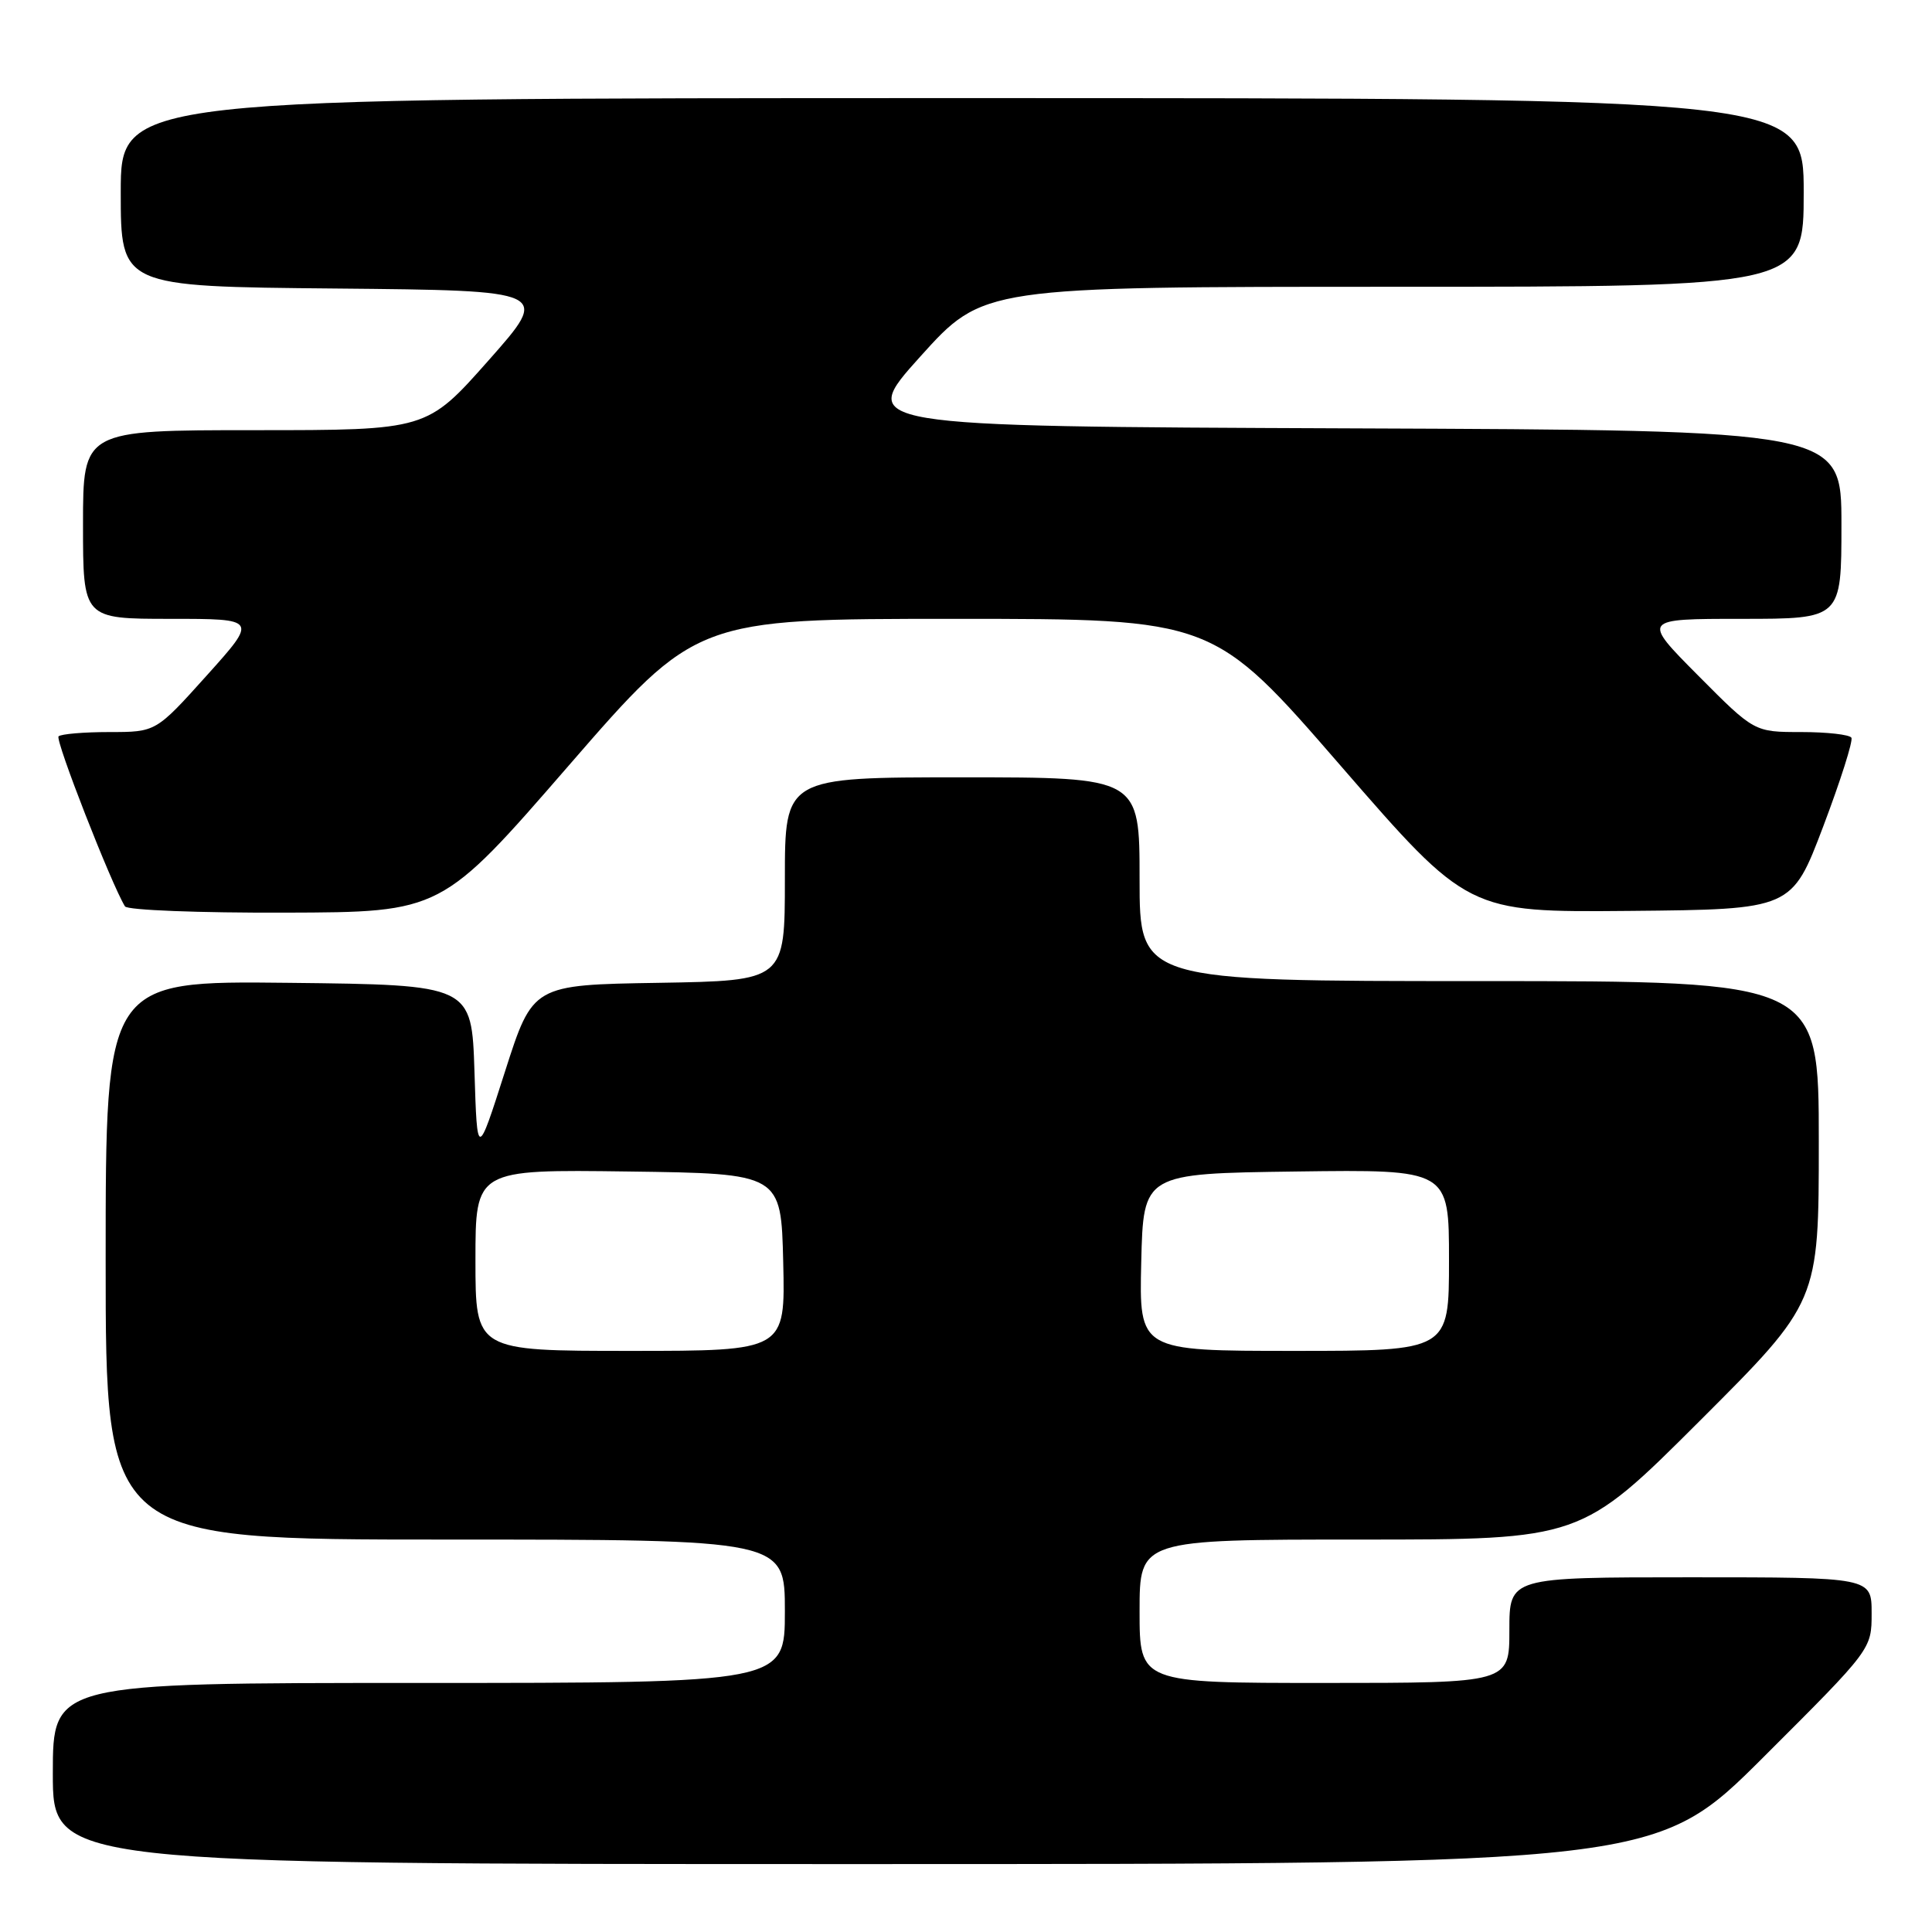 <?xml version="1.0" encoding="UTF-8" standalone="no"?>
<!DOCTYPE svg PUBLIC "-//W3C//DTD SVG 1.1//EN" "http://www.w3.org/Graphics/SVG/1.1/DTD/svg11.dtd" >
<svg xmlns="http://www.w3.org/2000/svg" xmlns:xlink="http://www.w3.org/1999/xlink" version="1.1" viewBox="0 0 256 256">
 <g >
 <path fill="currentColor"
d=" M 233.74 232.76 C 248.00 218.53 248.00 218.53 248.00 213.76 C 248.00 209.00 248.00 209.00 224.00 209.00 C 200.00 209.00 200.00 209.00 200.00 216.00 C 200.00 223.00 200.00 223.00 175.50 223.00 C 151.00 223.00 151.00 223.00 151.00 213.50 C 151.00 204.00 151.00 204.00 180.24 204.00 C 209.48 204.00 209.48 204.00 225.24 188.26 C 241.00 172.52 241.00 172.52 241.00 151.26 C 241.00 130.00 241.00 130.00 196.00 130.00 C 151.00 130.00 151.00 130.00 151.00 116.50 C 151.00 103.00 151.00 103.00 127.50 103.00 C 104.00 103.00 104.00 103.00 104.00 116.48 C 104.00 129.95 104.00 129.95 87.29 130.23 C 70.59 130.50 70.59 130.50 66.91 142.00 C 63.23 153.50 63.23 153.50 62.87 142.00 C 62.50 130.50 62.50 130.50 38.25 130.23 C 14.00 129.96 14.00 129.96 14.00 166.98 C 14.00 204.00 14.00 204.00 59.00 204.00 C 104.00 204.00 104.00 204.00 104.00 213.50 C 104.00 223.00 104.00 223.00 55.50 223.00 C 7.00 223.00 7.00 223.00 7.00 235.00 C 7.00 247.00 7.00 247.00 113.24 247.00 C 219.47 247.00 219.47 247.00 233.74 232.76 Z  M 75.37 101.43 C 92.24 82.00 92.24 82.00 126.50 82.00 C 160.76 82.00 160.76 82.00 177.63 101.45 C 194.50 120.89 194.50 120.89 215.96 120.70 C 237.42 120.50 237.42 120.50 241.59 109.50 C 243.88 103.45 245.56 98.16 245.32 97.75 C 245.08 97.34 242.08 97.00 238.67 97.00 C 232.45 97.00 232.45 97.00 225.00 89.50 C 217.55 82.00 217.55 82.00 230.78 82.00 C 244.00 82.00 244.00 82.00 244.00 69.51 C 244.00 57.01 244.00 57.01 178.80 56.76 C 113.61 56.50 113.61 56.50 121.94 47.25 C 130.27 38.00 130.27 38.00 184.63 38.00 C 239.00 38.00 239.00 38.00 239.00 25.50 C 239.00 13.00 239.00 13.00 127.50 13.00 C 16.00 13.00 16.00 13.00 16.00 25.48 C 16.00 37.97 16.00 37.97 44.46 38.23 C 72.93 38.50 72.93 38.50 64.74 47.75 C 56.55 57.00 56.55 57.00 33.77 57.00 C 11.00 57.00 11.00 57.00 11.00 69.50 C 11.00 82.00 11.00 82.00 22.57 82.00 C 34.14 82.00 34.14 82.00 27.40 89.50 C 20.66 97.00 20.66 97.00 14.50 97.00 C 11.11 97.00 8.08 97.26 7.76 97.57 C 7.28 98.05 14.76 117.18 16.56 120.10 C 16.87 120.60 26.43 120.97 37.81 120.93 C 58.50 120.87 58.50 120.87 75.37 101.43 Z  M 63.00 166.98 C 63.00 154.96 63.00 154.96 83.25 155.23 C 103.50 155.50 103.50 155.50 103.78 167.25 C 104.06 179.00 104.06 179.00 83.53 179.00 C 63.00 179.00 63.00 179.00 63.00 166.98 Z  M 151.22 167.25 C 151.50 155.50 151.50 155.50 171.75 155.23 C 192.00 154.96 192.00 154.96 192.00 166.98 C 192.00 179.00 192.00 179.00 171.47 179.00 C 150.94 179.00 150.94 179.00 151.22 167.25 Z "/>
</g>
</svg>